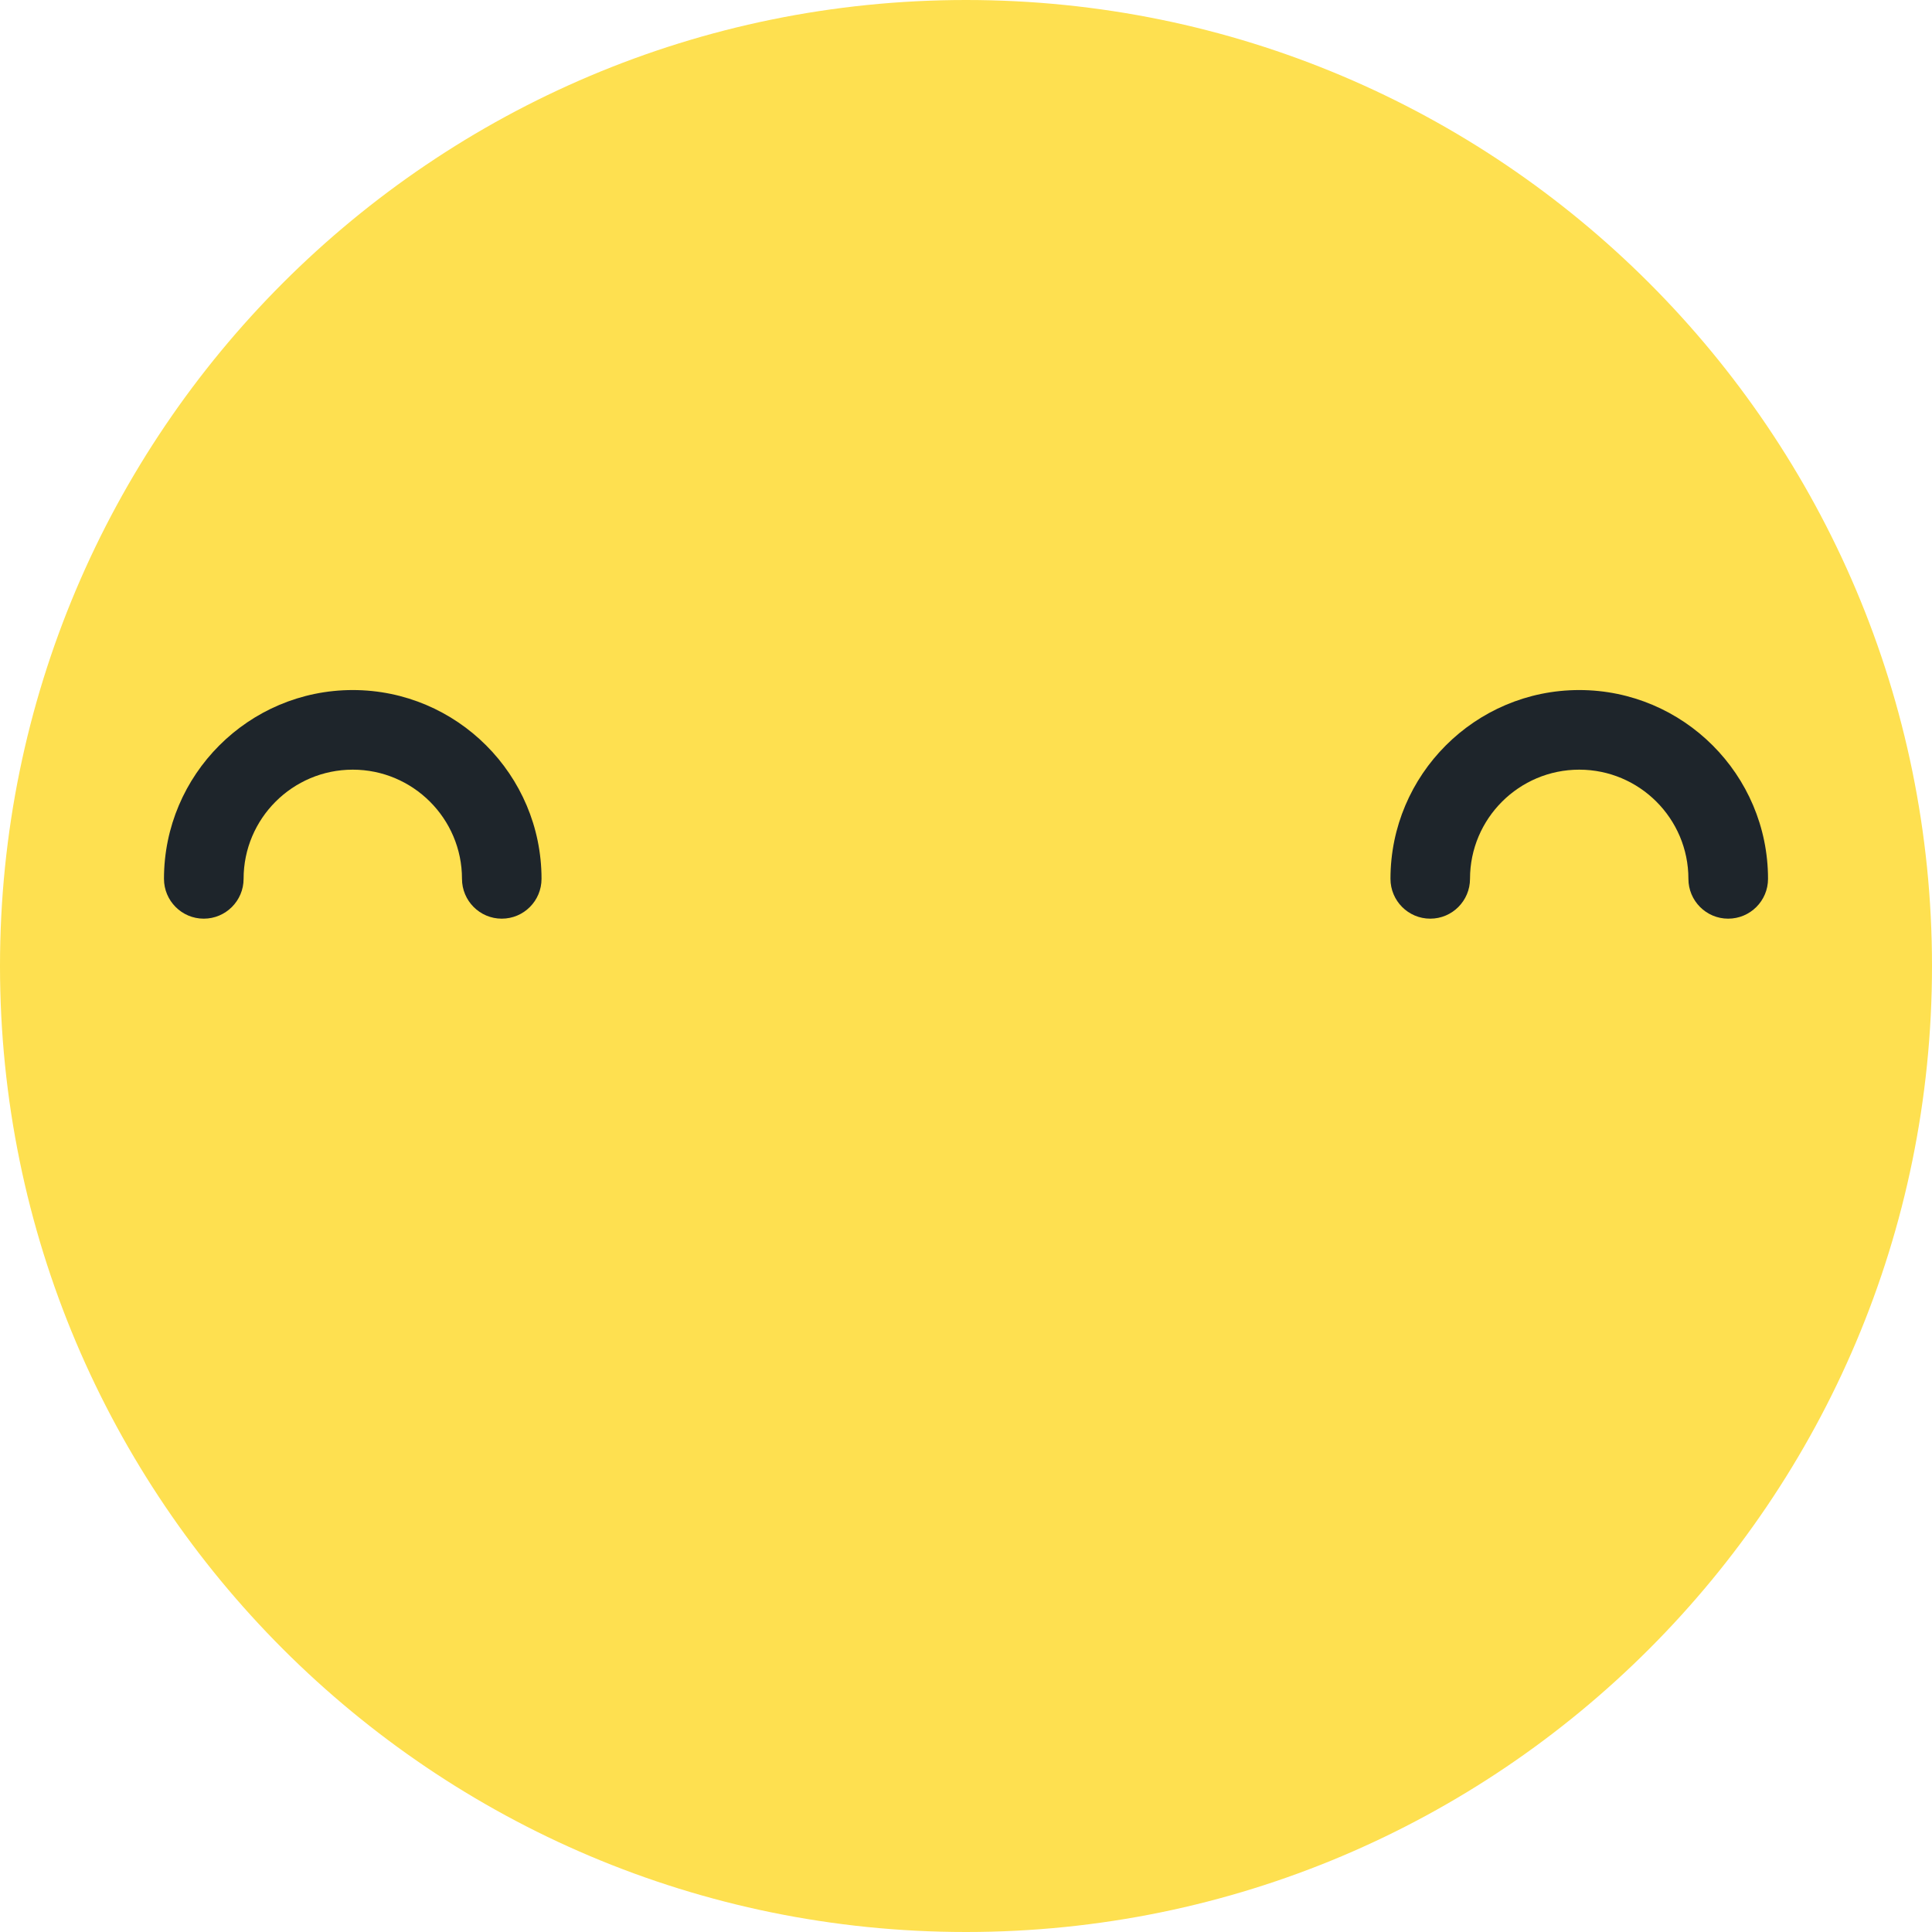 <svg width="24" height="24" viewBox="0 0 24 24" fill="none" xmlns="http://www.w3.org/2000/svg">
<path d="M24 12C24 5.372 18.628 0 12 0C5.373 0 0 5.372 0 12C0 18.627 5.373 24 12 24C18.628 24 24 18.627 24 12Z" fill="#FEE050"/>
<path d="M6.233 11.412C5.96 11.412 5.739 11.19 5.739 10.917C5.739 10.169 5.13 9.561 4.382 9.561C3.634 9.561 3.026 10.169 3.026 10.917C3.026 11.19 2.804 11.412 2.531 11.412C2.258 11.412 2.037 11.19 2.037 10.917C2.037 9.624 3.089 8.572 4.382 8.572C5.675 8.572 6.727 9.624 6.727 10.917C6.727 11.191 6.506 11.412 6.233 11.412Z" fill="#1E252B"/>
<path d="M21.468 11.412C21.195 11.412 20.974 11.19 20.974 10.917C20.974 10.169 20.366 9.561 19.618 9.561C18.87 9.561 18.261 10.169 18.261 10.917C18.261 11.19 18.04 11.412 17.767 11.412C17.494 11.412 17.273 11.19 17.273 10.917C17.273 9.624 18.325 8.572 19.618 8.572C20.911 8.572 21.963 9.624 21.963 10.917C21.963 11.191 21.741 11.412 21.468 11.412Z" fill="#1E252B"/>
</svg>
